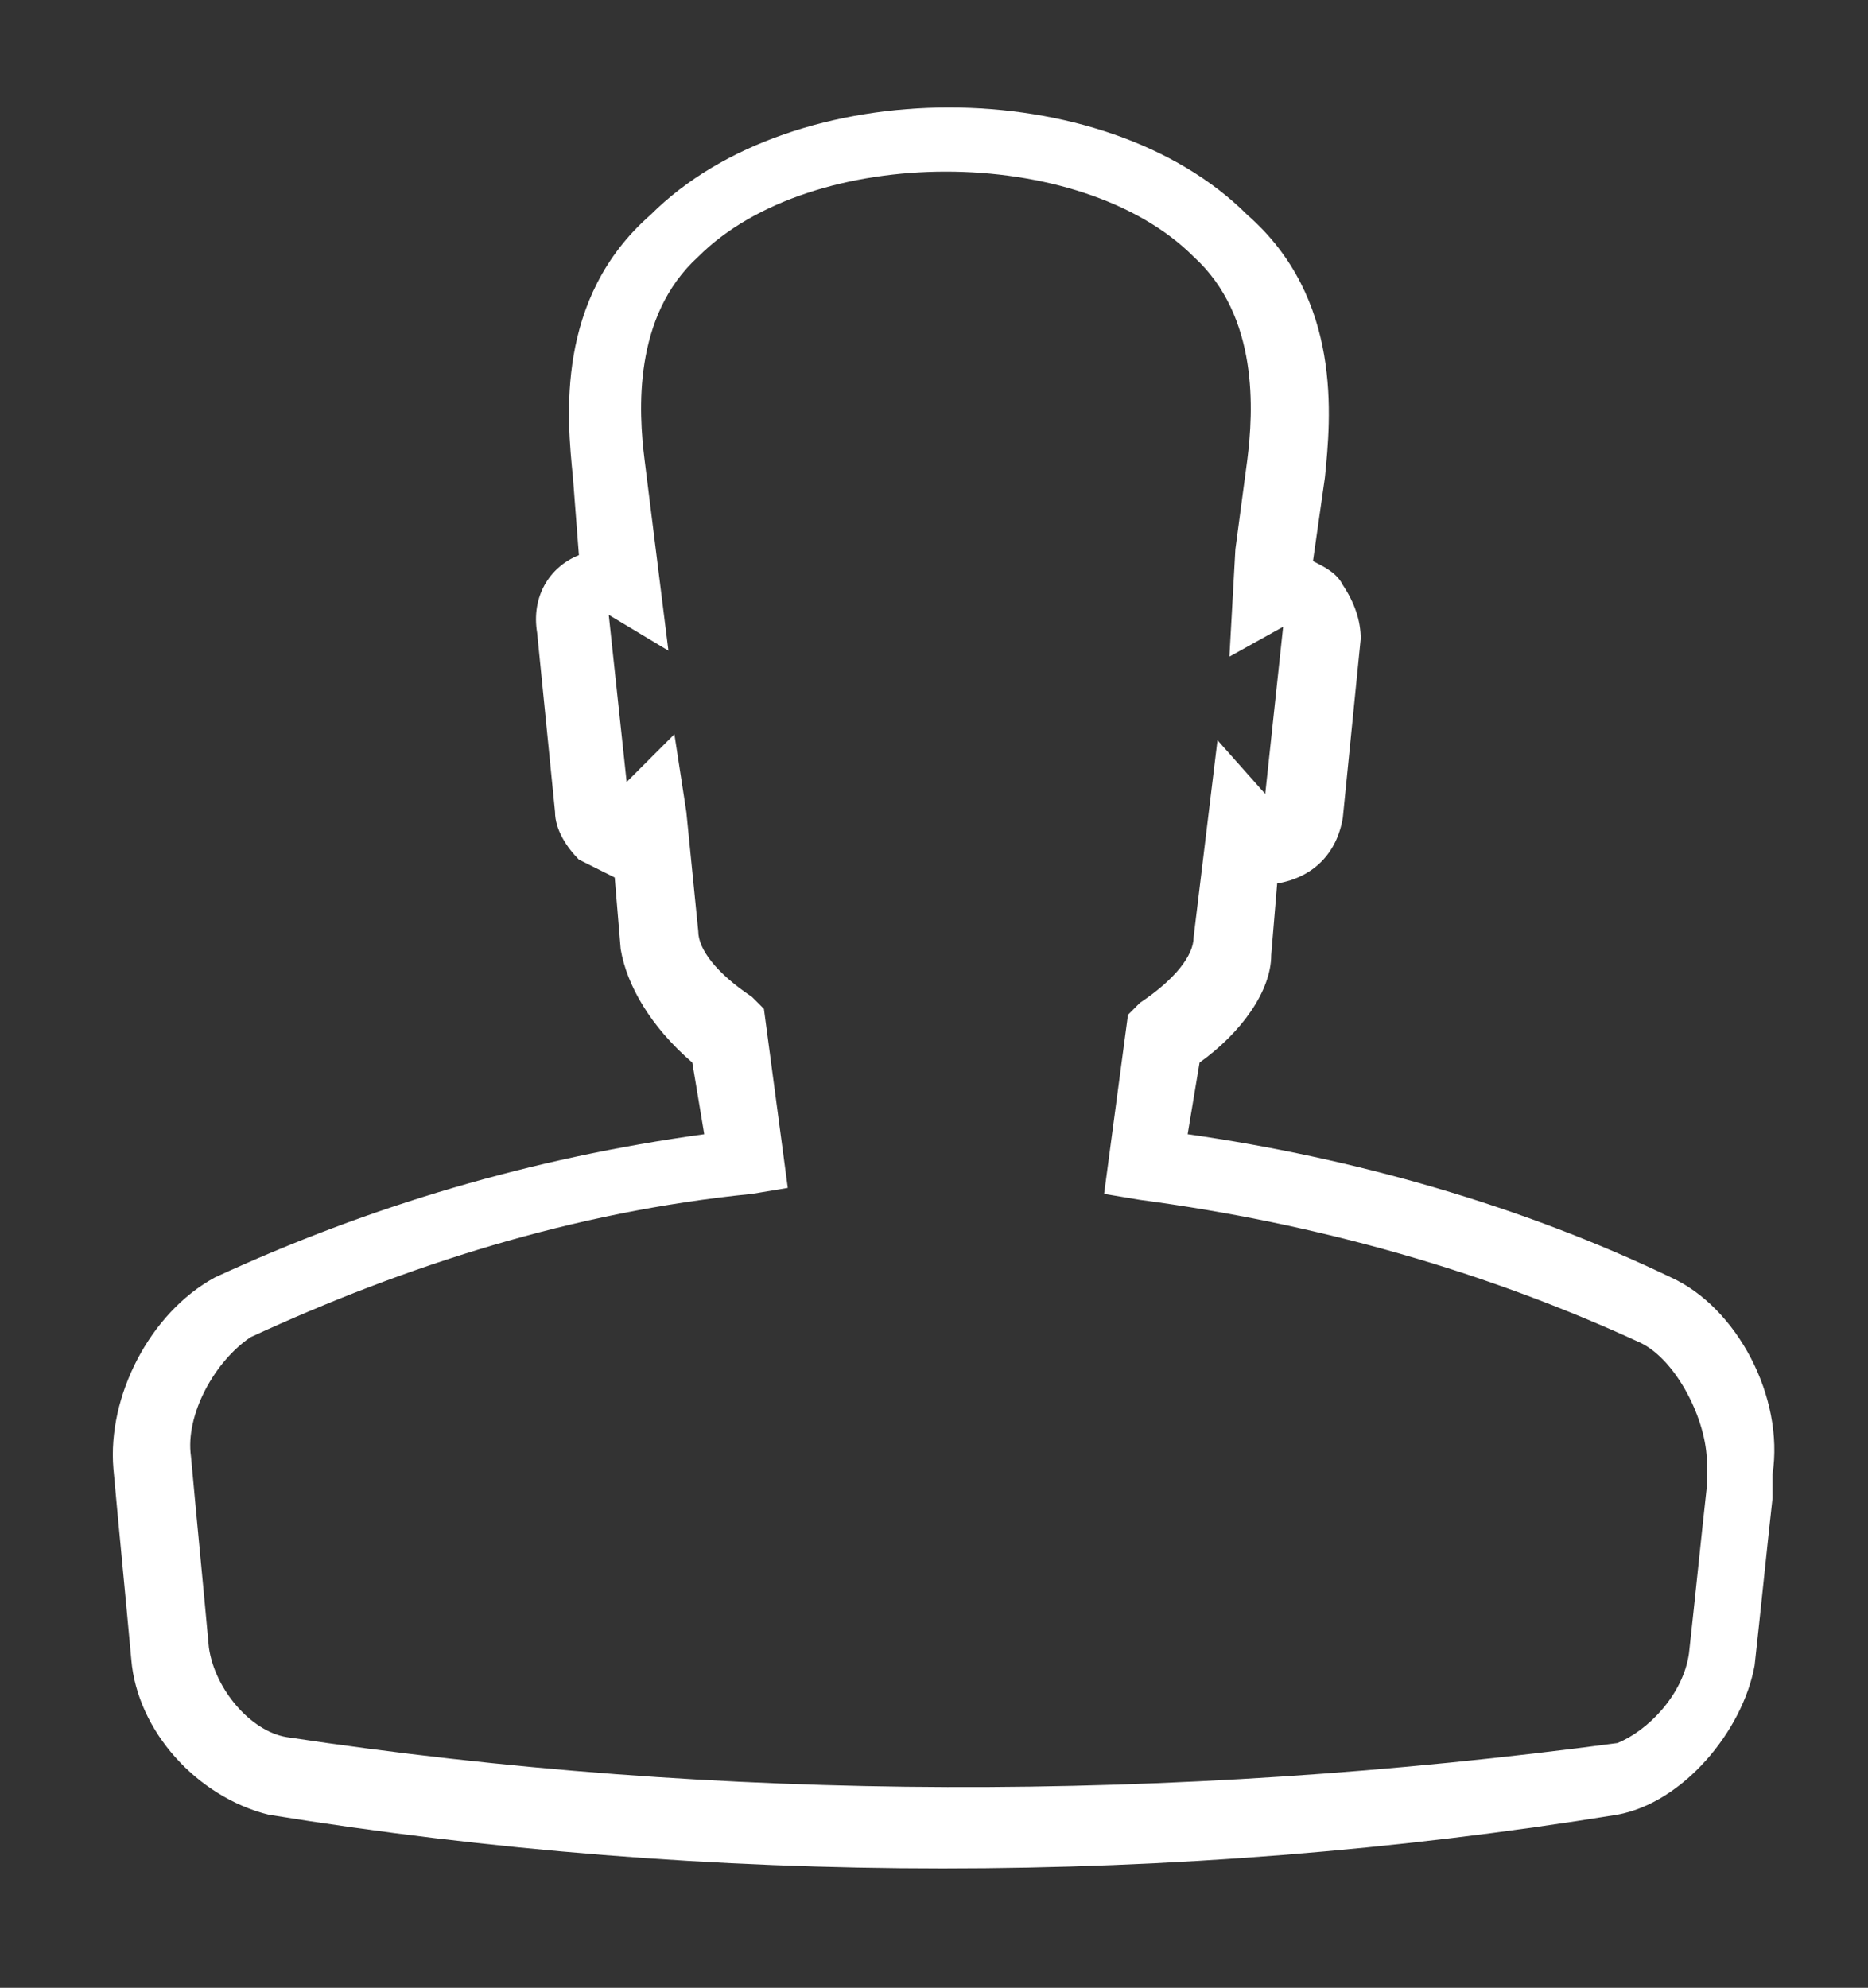 <svg xmlns="http://www.w3.org/2000/svg" viewBox="0 0 31.3 33.3"><rect x="0" y="0" width="31.3" height="33.3" fill="#333333" stroke="none"/><path fill="#FFF" d="M28 21.4c-2.5-1.2-5.3-2-8.1-2.4l.2-1.2c.7-.5 1.2-1.2 1.2-1.8l.1-1.2c.6-.1 1-.5 1.1-1.1l.3-3c0-.3-.1-.6-.3-.9-.1-.2-.3-.3-.5-.4l.2-1.4c.1-1 .3-3-1.3-4.4-2.4-2.4-7.6-2.4-10 0C9.3 5 9.5 7 9.6 8l.1 1.3c-.5.2-.8.7-.7 1.3l.3 3c0 .3.2.6.4.8l.6.3.1 1.2c.1.6.5 1.3 1.2 1.9l.2 1.2c-2.9.4-5.6 1.2-8.2 2.4-1.1.6-1.8 2-1.7 3.2.1 1.1.2 2.1.3 3.2.1 1.2 1.1 2.3 2.3 2.6 3.7.6 7.5.9 11.3.9 3.8 0 7.6-.3 11.3-.9 1.1-.2 2.1-1.4 2.3-2.5.1-.9.2-1.9.3-2.8v-.4c.2-1.3-.6-2.8-1.7-3.3zM4.8 29.1c-.6-.1-1.2-.8-1.3-1.5-.1-1.1-.2-2.1-.3-3.2-.1-.7.4-1.6 1-2 2.6-1.2 5.4-2.1 8.4-2.4l.6-.1-.4-3-.2-.2c-.6-.4-.9-.8-.9-1.1l-.2-2-.2-1.3-.8.8-.3-2.8 1 .6-.4-3.2c-.1-.8-.2-2.4.9-3.4 1.9-1.9 6.4-1.9 8.3 0 1.1 1 1 2.6.9 3.4l-.2 1.5-.1 1.8.9-.5-.3 2.8-.8-.9-.4 3.3c0 .3-.3.7-.9 1.1l-.2.2-.4 3 .6.1c3 .4 5.8 1.2 8.4 2.4.6.3 1.1 1.3 1.1 2v.4c-.1.9-.2 1.9-.3 2.8-.1.7-.7 1.3-1.2 1.5-7.5 1-15 1-22.3-.1z"/></svg>